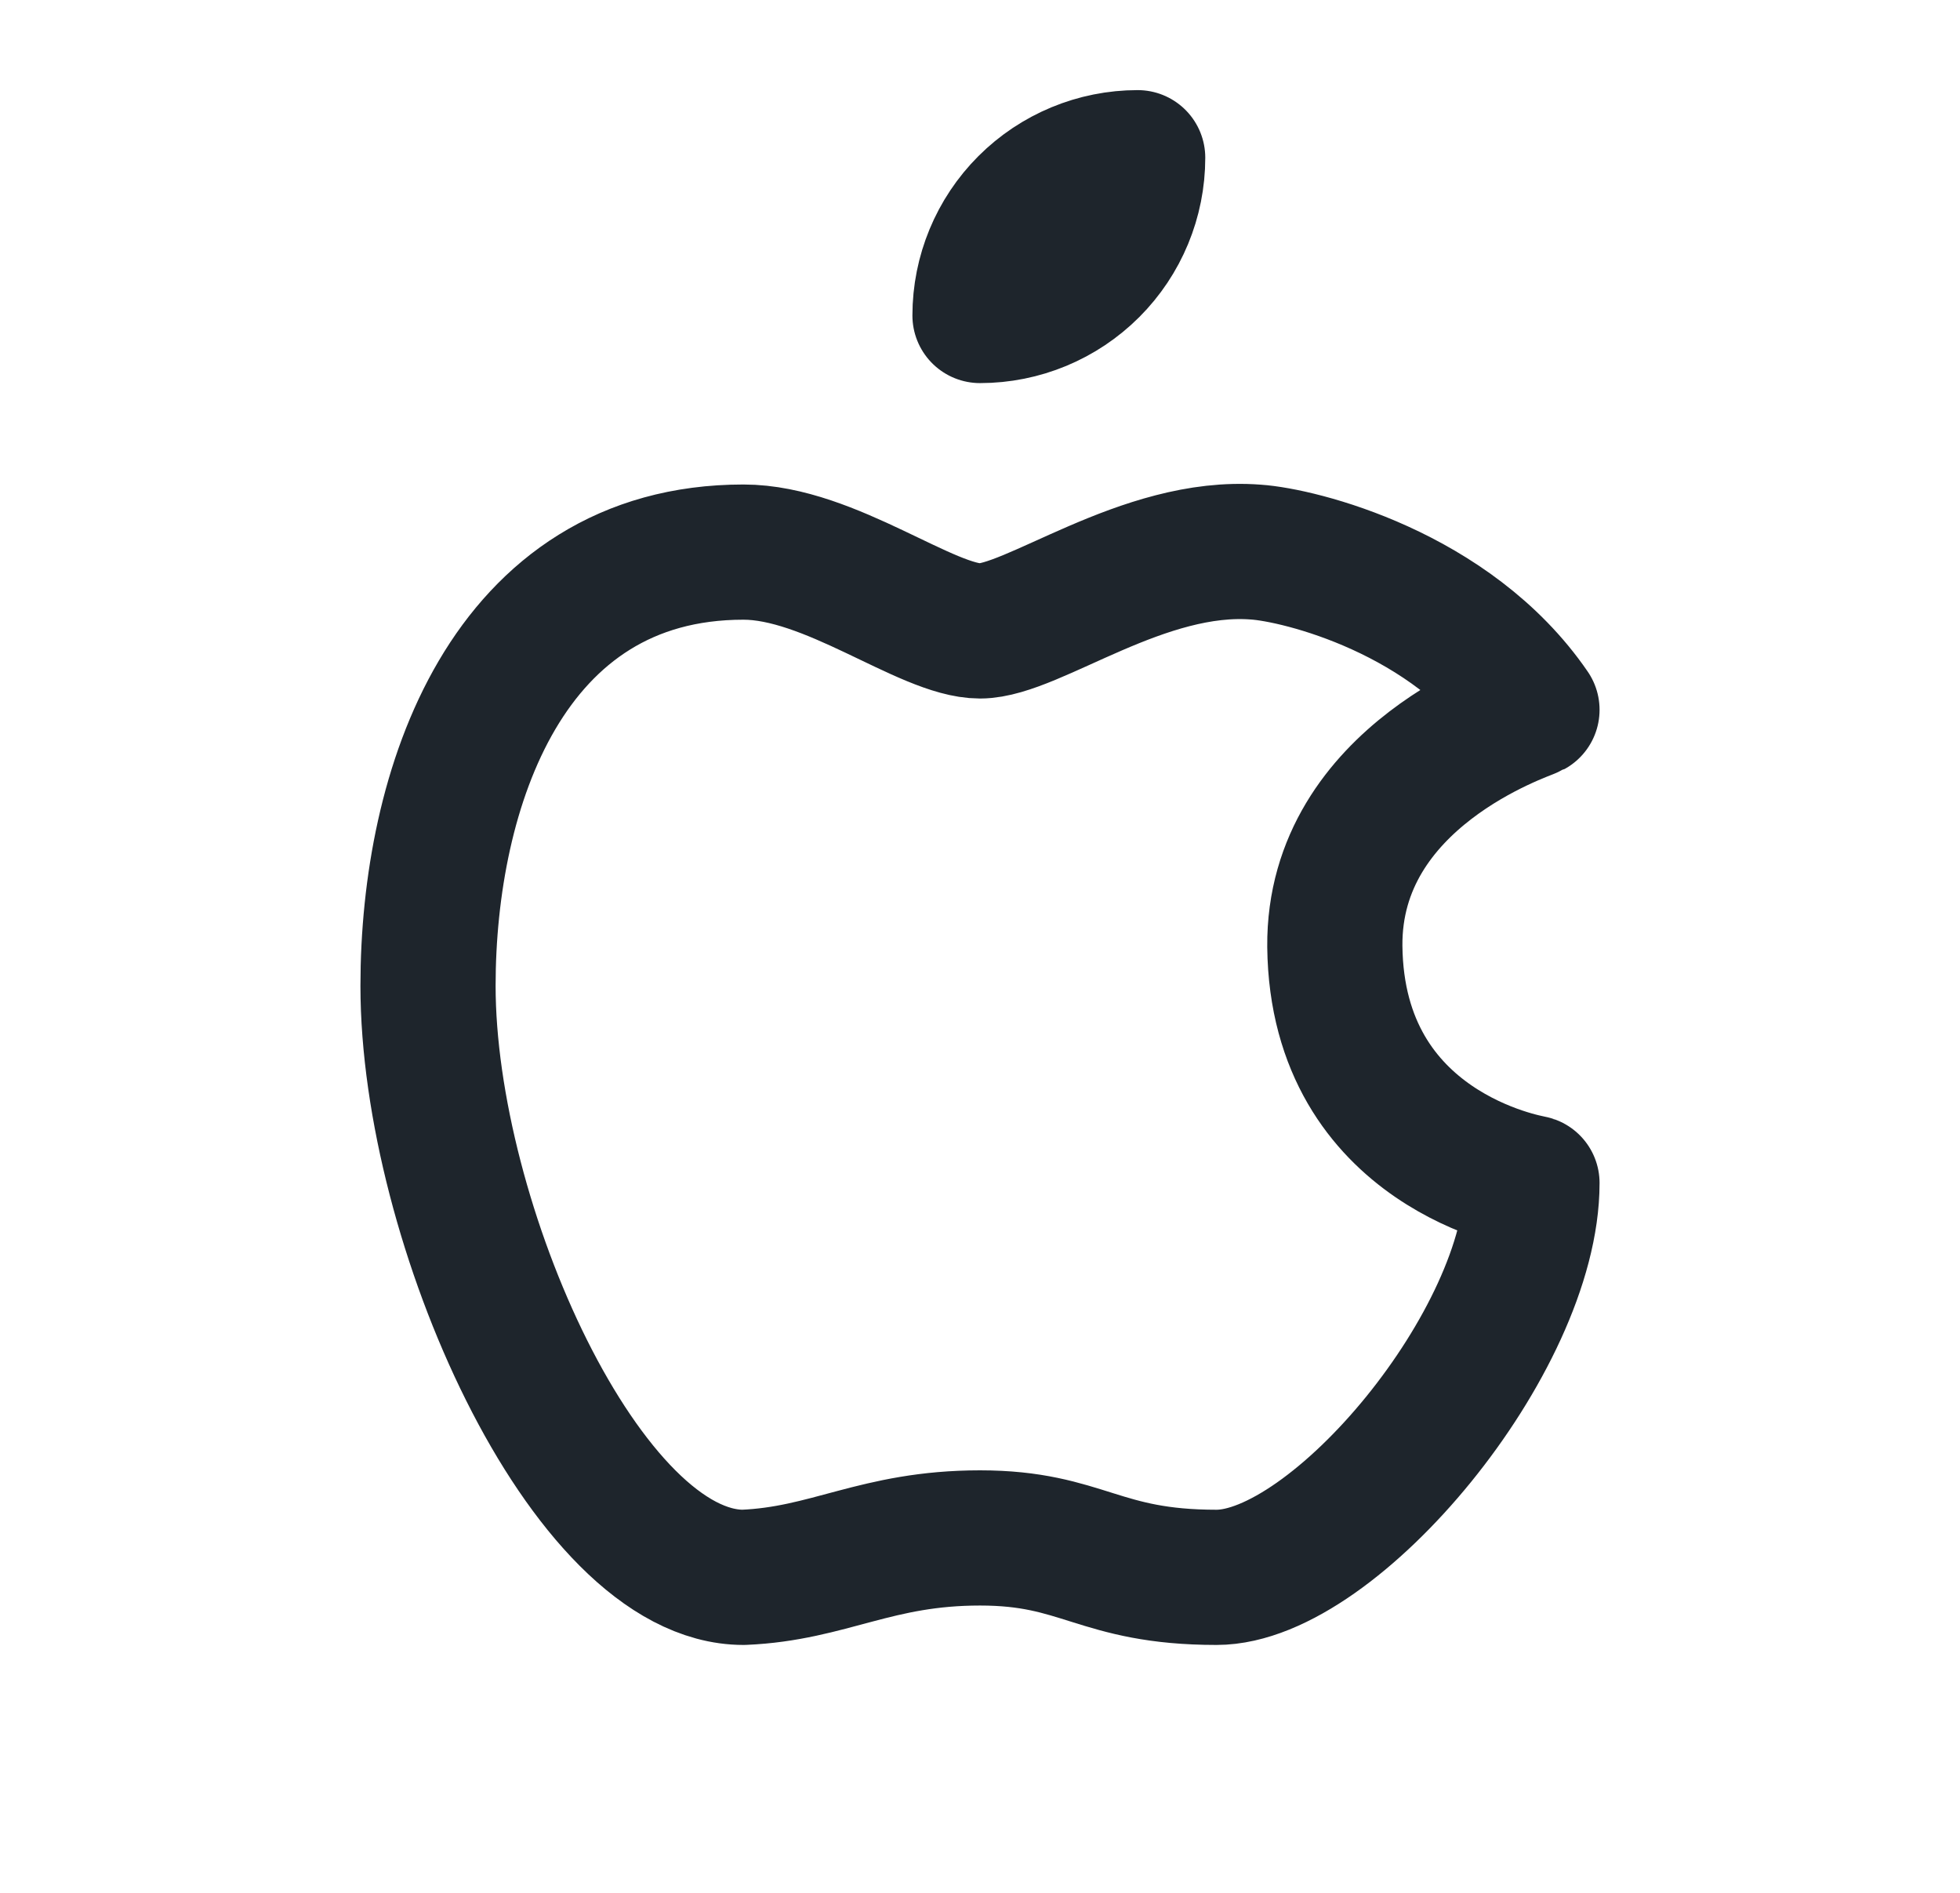 <svg width="29" height="28" viewBox="0 0 29 28" fill="none" xmlns="http://www.w3.org/2000/svg">
<g clip-path="url(#clip0_107_422)">
<path d="M11 8.167C7.5 8.167 6.333 11.667 6.333 14.583C6.333 18.083 8.667 23.333 11 23.333C12.269 23.28 12.959 22.75 14.5 22.75C16.031 22.75 16.25 23.333 18 23.333C19.75 23.333 22.667 19.833 22.667 17.5C22.634 17.488 19.783 17.03 19.75 14C19.728 11.468 22.569 10.554 22.667 10.5C21.473 8.759 19.224 8.21 18.583 8.167C16.912 8.037 15.282 9.333 14.5 9.333C13.707 9.333 12.283 8.167 11 8.167Z" stroke="#1E252C" stroke-width="2" stroke-linecap="round" stroke-linejoin="round"/>
<path d="M14.5 4.667C15.119 4.667 15.712 4.421 16.15 3.983C16.587 3.546 16.833 2.952 16.833 2.333C16.215 2.333 15.621 2.579 15.183 3.017C14.746 3.454 14.5 4.048 14.5 4.667Z" stroke="#1E252C" stroke-width="2" stroke-linecap="round" stroke-linejoin="round"/>
</g>
<defs>
<clipPath id="clip0_107_422">
<rect width="28" height="28" fill="white" transform="translate(0.5)"/>
</clipPath>
</defs>
</svg>
